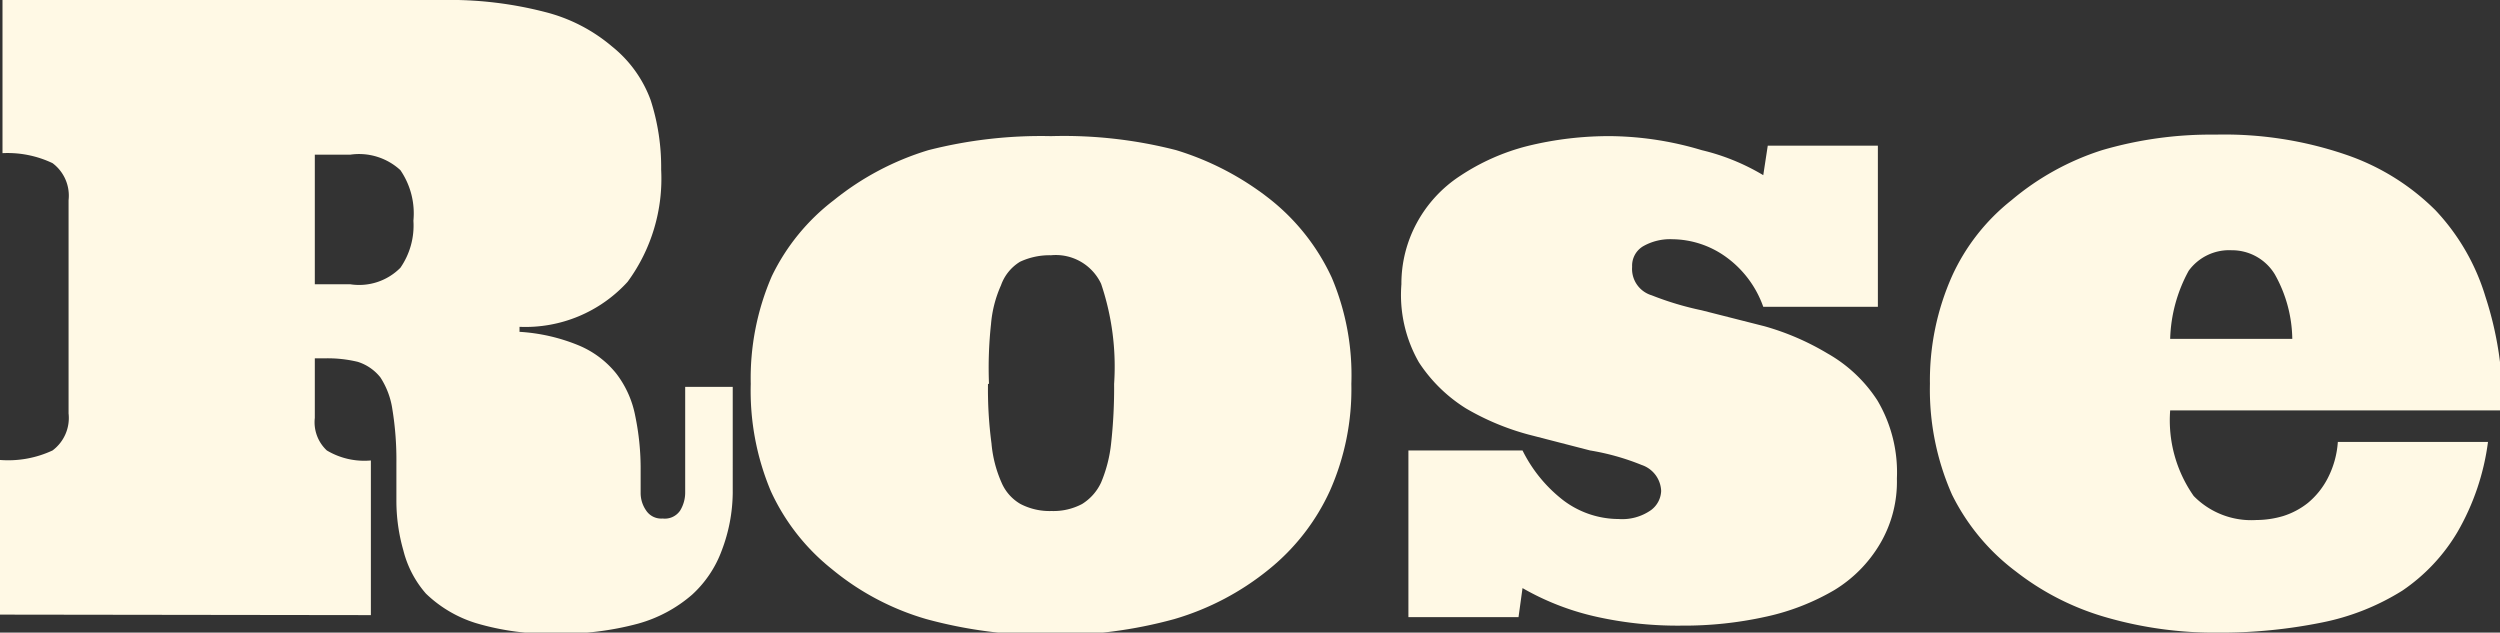<svg xmlns="http://www.w3.org/2000/svg" viewBox="0 0 49.95 12.64"><rect x="0" y="0" width="49.95" height="12.64" fill="#333333" stroke="none"/><defs><style>.cls-1{fill:#fff9e5;}</style></defs><title>Fichier 10</title><g id="Calque_2" data-name="Calque 2"><g id="Calque_1-2" data-name="Calque 1"><path class="cls-1" d="M0,12.28V9.19A2.09,2.09,0,0,0,1.05,9a.81.81,0,0,0,.32-.74V4a.81.81,0,0,0-.32-.74,2.09,2.09,0,0,0-1-.2V0H8.83a7.62,7.62,0,0,1,2.06.24,3.32,3.32,0,0,1,1.34.69A2.45,2.45,0,0,1,13,2a4.36,4.36,0,0,1,.21,1.39,3.48,3.48,0,0,1-.67,2.24,2.76,2.76,0,0,1-2.16.9v.1a3.67,3.67,0,0,1,1.18.27,1.9,1.9,0,0,1,.75.56,2,2,0,0,1,.38.84,5.18,5.18,0,0,1,.11,1.1v.44a.61.61,0,0,0,.11.36.36.36,0,0,0,.33.16.37.37,0,0,0,.35-.16.69.69,0,0,0,.1-.36V7.73h.95V9.85A3.31,3.31,0,0,1,14.42,11a2.24,2.24,0,0,1-.59.88,2.77,2.77,0,0,1-1.08.58,5.87,5.87,0,0,1-1.64.2,5.13,5.13,0,0,1-1.6-.21,2.5,2.5,0,0,1-1-.59A2.07,2.07,0,0,1,8.06,11a3.6,3.6,0,0,1-.14-1V9.26a6.28,6.28,0,0,0-.08-1.08,1.59,1.59,0,0,0-.24-.64.94.94,0,0,0-.45-.31,2.55,2.55,0,0,0-.67-.07H6.29V8.35A.77.77,0,0,0,6.53,9a1.46,1.46,0,0,0,.88.2v3.09Zm6.29-6.6H7a1.16,1.16,0,0,0,1-.33,1.48,1.48,0,0,0,.26-.94A1.53,1.53,0,0,0,8,3.4a1.22,1.22,0,0,0-1-.31H6.29Z"/><path class="cls-1" d="M15,7.67a5.12,5.12,0,0,1,.42-2.15A4.21,4.21,0,0,1,16.66,4,5.58,5.58,0,0,1,18.55,3,9.1,9.1,0,0,1,21,2.72,9,9,0,0,1,23.5,3,5.73,5.73,0,0,1,25.4,4a4.29,4.29,0,0,1,1.21,1.55A5,5,0,0,1,27,7.67a5,5,0,0,1-.43,2.14,4.33,4.33,0,0,1-1.21,1.56,5.39,5.39,0,0,1-1.9,1,9,9,0,0,1-2.47.32,9.09,9.09,0,0,1-2.48-.32,5.25,5.25,0,0,1-1.89-1,4.25,4.25,0,0,1-1.22-1.56A5.17,5.17,0,0,1,15,7.67Zm4.74,0a8.19,8.19,0,0,0,.07,1.19,2.45,2.45,0,0,0,.2.78.9.9,0,0,0,.38.43,1.26,1.26,0,0,0,.62.14,1.22,1.22,0,0,0,.61-.14A1,1,0,0,0,22,9.64a2.75,2.75,0,0,0,.2-.78,10.12,10.12,0,0,0,.06-1.19,5.17,5.17,0,0,0-.26-2,1,1,0,0,0-1-.57,1.39,1.39,0,0,0-.62.13A.9.9,0,0,0,20,5.7a2.38,2.38,0,0,0-.2.78A8.1,8.1,0,0,0,19.76,7.67Z"/><path class="cls-1" d="M37.52,6.13H35.23a2.08,2.08,0,0,0-.75-1,1.86,1.86,0,0,0-1.06-.35,1.09,1.09,0,0,0-.59.14.45.45,0,0,0-.22.41A.55.55,0,0,0,33,5.9a6.11,6.11,0,0,0,1,.3l1.26.32a5.19,5.19,0,0,1,1.25.54,2.87,2.87,0,0,1,1,.94,2.82,2.82,0,0,1,.39,1.56,2.44,2.44,0,0,1-.34,1.31,2.67,2.67,0,0,1-.91.92,4.65,4.65,0,0,1-1.36.53,7.55,7.55,0,0,1-1.69.18,7.45,7.45,0,0,1-1.67-.17,5.24,5.24,0,0,1-1.51-.58l-.08.58h-2.2V9h2.28a2.86,2.86,0,0,0,.82,1,1.84,1.84,0,0,0,1.1.37,1,1,0,0,0,.65-.18.5.5,0,0,0,.2-.38.57.57,0,0,0-.39-.52A4.81,4.81,0,0,0,31.77,9l-1.24-.32a5.07,5.07,0,0,1-1.24-.52,3.05,3.05,0,0,1-.94-.92A2.71,2.71,0,0,1,28,5.68a2.55,2.55,0,0,1,.31-1.23,2.6,2.6,0,0,1,.87-.94,4.37,4.37,0,0,1,1.33-.59,6.81,6.81,0,0,1,1.69-.2A6.53,6.53,0,0,1,34,3a4.35,4.35,0,0,1,1.23.5l.09-.59h2.2Z"/><path class="cls-1" d="M43.36,8.2a2.63,2.63,0,0,0,.47,1.71,1.61,1.61,0,0,0,1.25.48,1.91,1.91,0,0,0,.54-.08,1.54,1.54,0,0,0,.49-.26,1.58,1.58,0,0,0,.39-.48,1.85,1.85,0,0,0,.21-.74h3a4.84,4.84,0,0,1-.61,1.8A3.67,3.67,0,0,1,48,11.8a4.78,4.78,0,0,1-1.62.64,10.2,10.2,0,0,1-2.08.2,7.8,7.8,0,0,1-2.2-.3,5.3,5.3,0,0,1-1.82-.92A4.3,4.3,0,0,1,39,9.88a5.19,5.19,0,0,1-.44-2.21A5.12,5.12,0,0,1,39,5.52,4.09,4.09,0,0,1,40.19,4,5.3,5.3,0,0,1,42,3a7.72,7.72,0,0,1,2.26-.31,7.5,7.5,0,0,1,2.61.4,4.66,4.66,0,0,1,1.79,1.11,4.35,4.35,0,0,1,1,1.73A6.9,6.9,0,0,1,50,8.2ZM44.59,5a1,1,0,0,0-.86.41,3,3,0,0,0-.37,1.36H45.8a2.7,2.7,0,0,0-.35-1.29A1,1,0,0,0,44.59,5Z"/></g></g></svg>